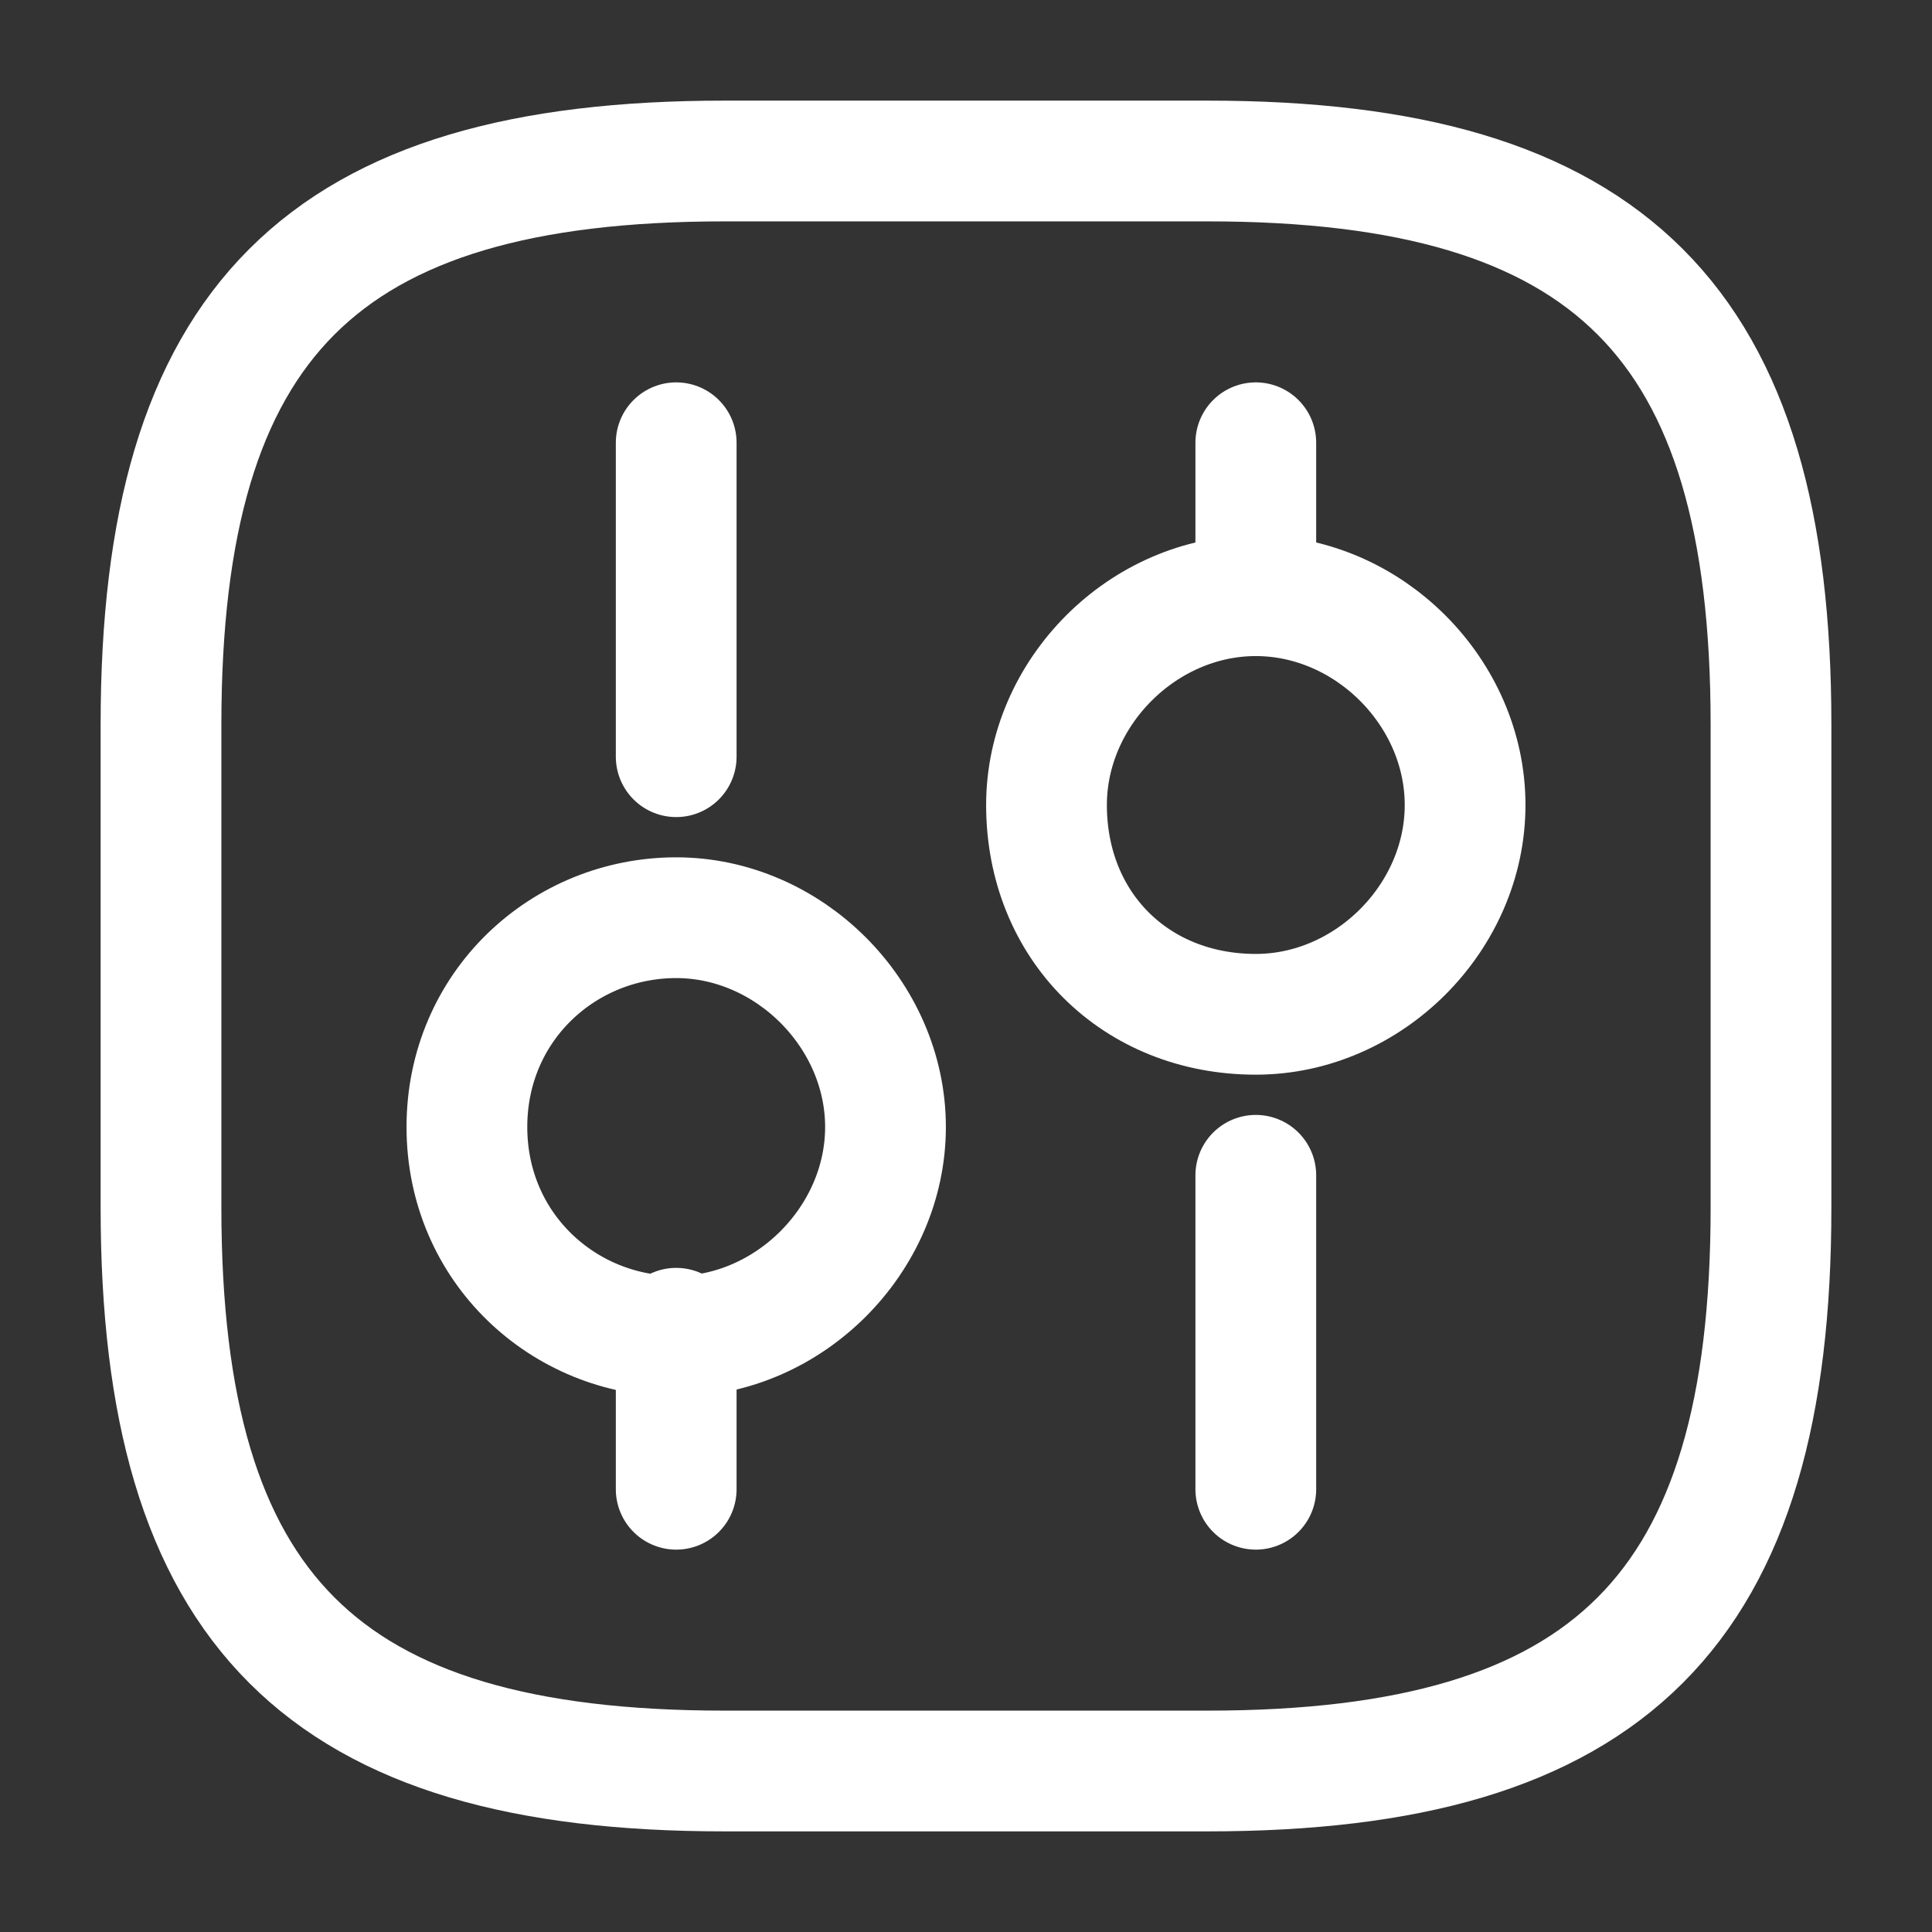 <?xml version="1.0" encoding="utf-8"?>
<!-- Generator: Adobe Illustrator 27.3.1, SVG Export Plug-In . SVG Version: 6.00 Build 0)  -->
<svg version="1.1" id="Layer_1" xmlns="http://www.w3.org/2000/svg" xmlns:xlink="http://www.w3.org/1999/xlink" x="0px" y="0px"
	 viewBox="0 0 24 24" style="enable-background:new 0 0 24 24;" xml:space="preserve">
<rect x="0" y="0" width="24" height="24" fill="#333333" stroke="none"/>
<style type="text/css">
	.st0{fill:none;stroke:#FFFFFF;stroke-width:1.5;stroke-linecap:round;stroke-linejoin:round;}
	.st1{fill:none;stroke:#FFFFFF;stroke-width:1.5;stroke-linecap:round;stroke-linejoin:round;stroke-miterlimit:10;}
</style>
<path class="st0" d="M9,22h6c5,0,7-2,7-7V9c0-5-2-7-7-7H9C4,2,2,4,2,9v6C2,20,4,22,9,22z"/>
<path class="st1" d="M15.6,18.5v-3.9"/>
<path class="st1" d="M15.6,7.4V5.5"/>
<path class="st1" d="M15.6,12.6c1.4,0,2.6-1.2,2.6-2.6c0-1.4-1.2-2.6-2.6-2.6c-1.4,0-2.6,1.2-2.6,2.6C13,11.5,14.1,12.6,15.6,12.6z"
	/>
<path class="st1" d="M8.4,18.5v-2"/>
<path class="st1" d="M8.4,9.4V5.5"/>
<path class="st1" d="M8.4,16.6c1.4,0,2.6-1.2,2.6-2.6s-1.2-2.6-2.6-2.6S5.8,12.5,5.8,14S7,16.6,8.4,16.6z"/>
</svg>
